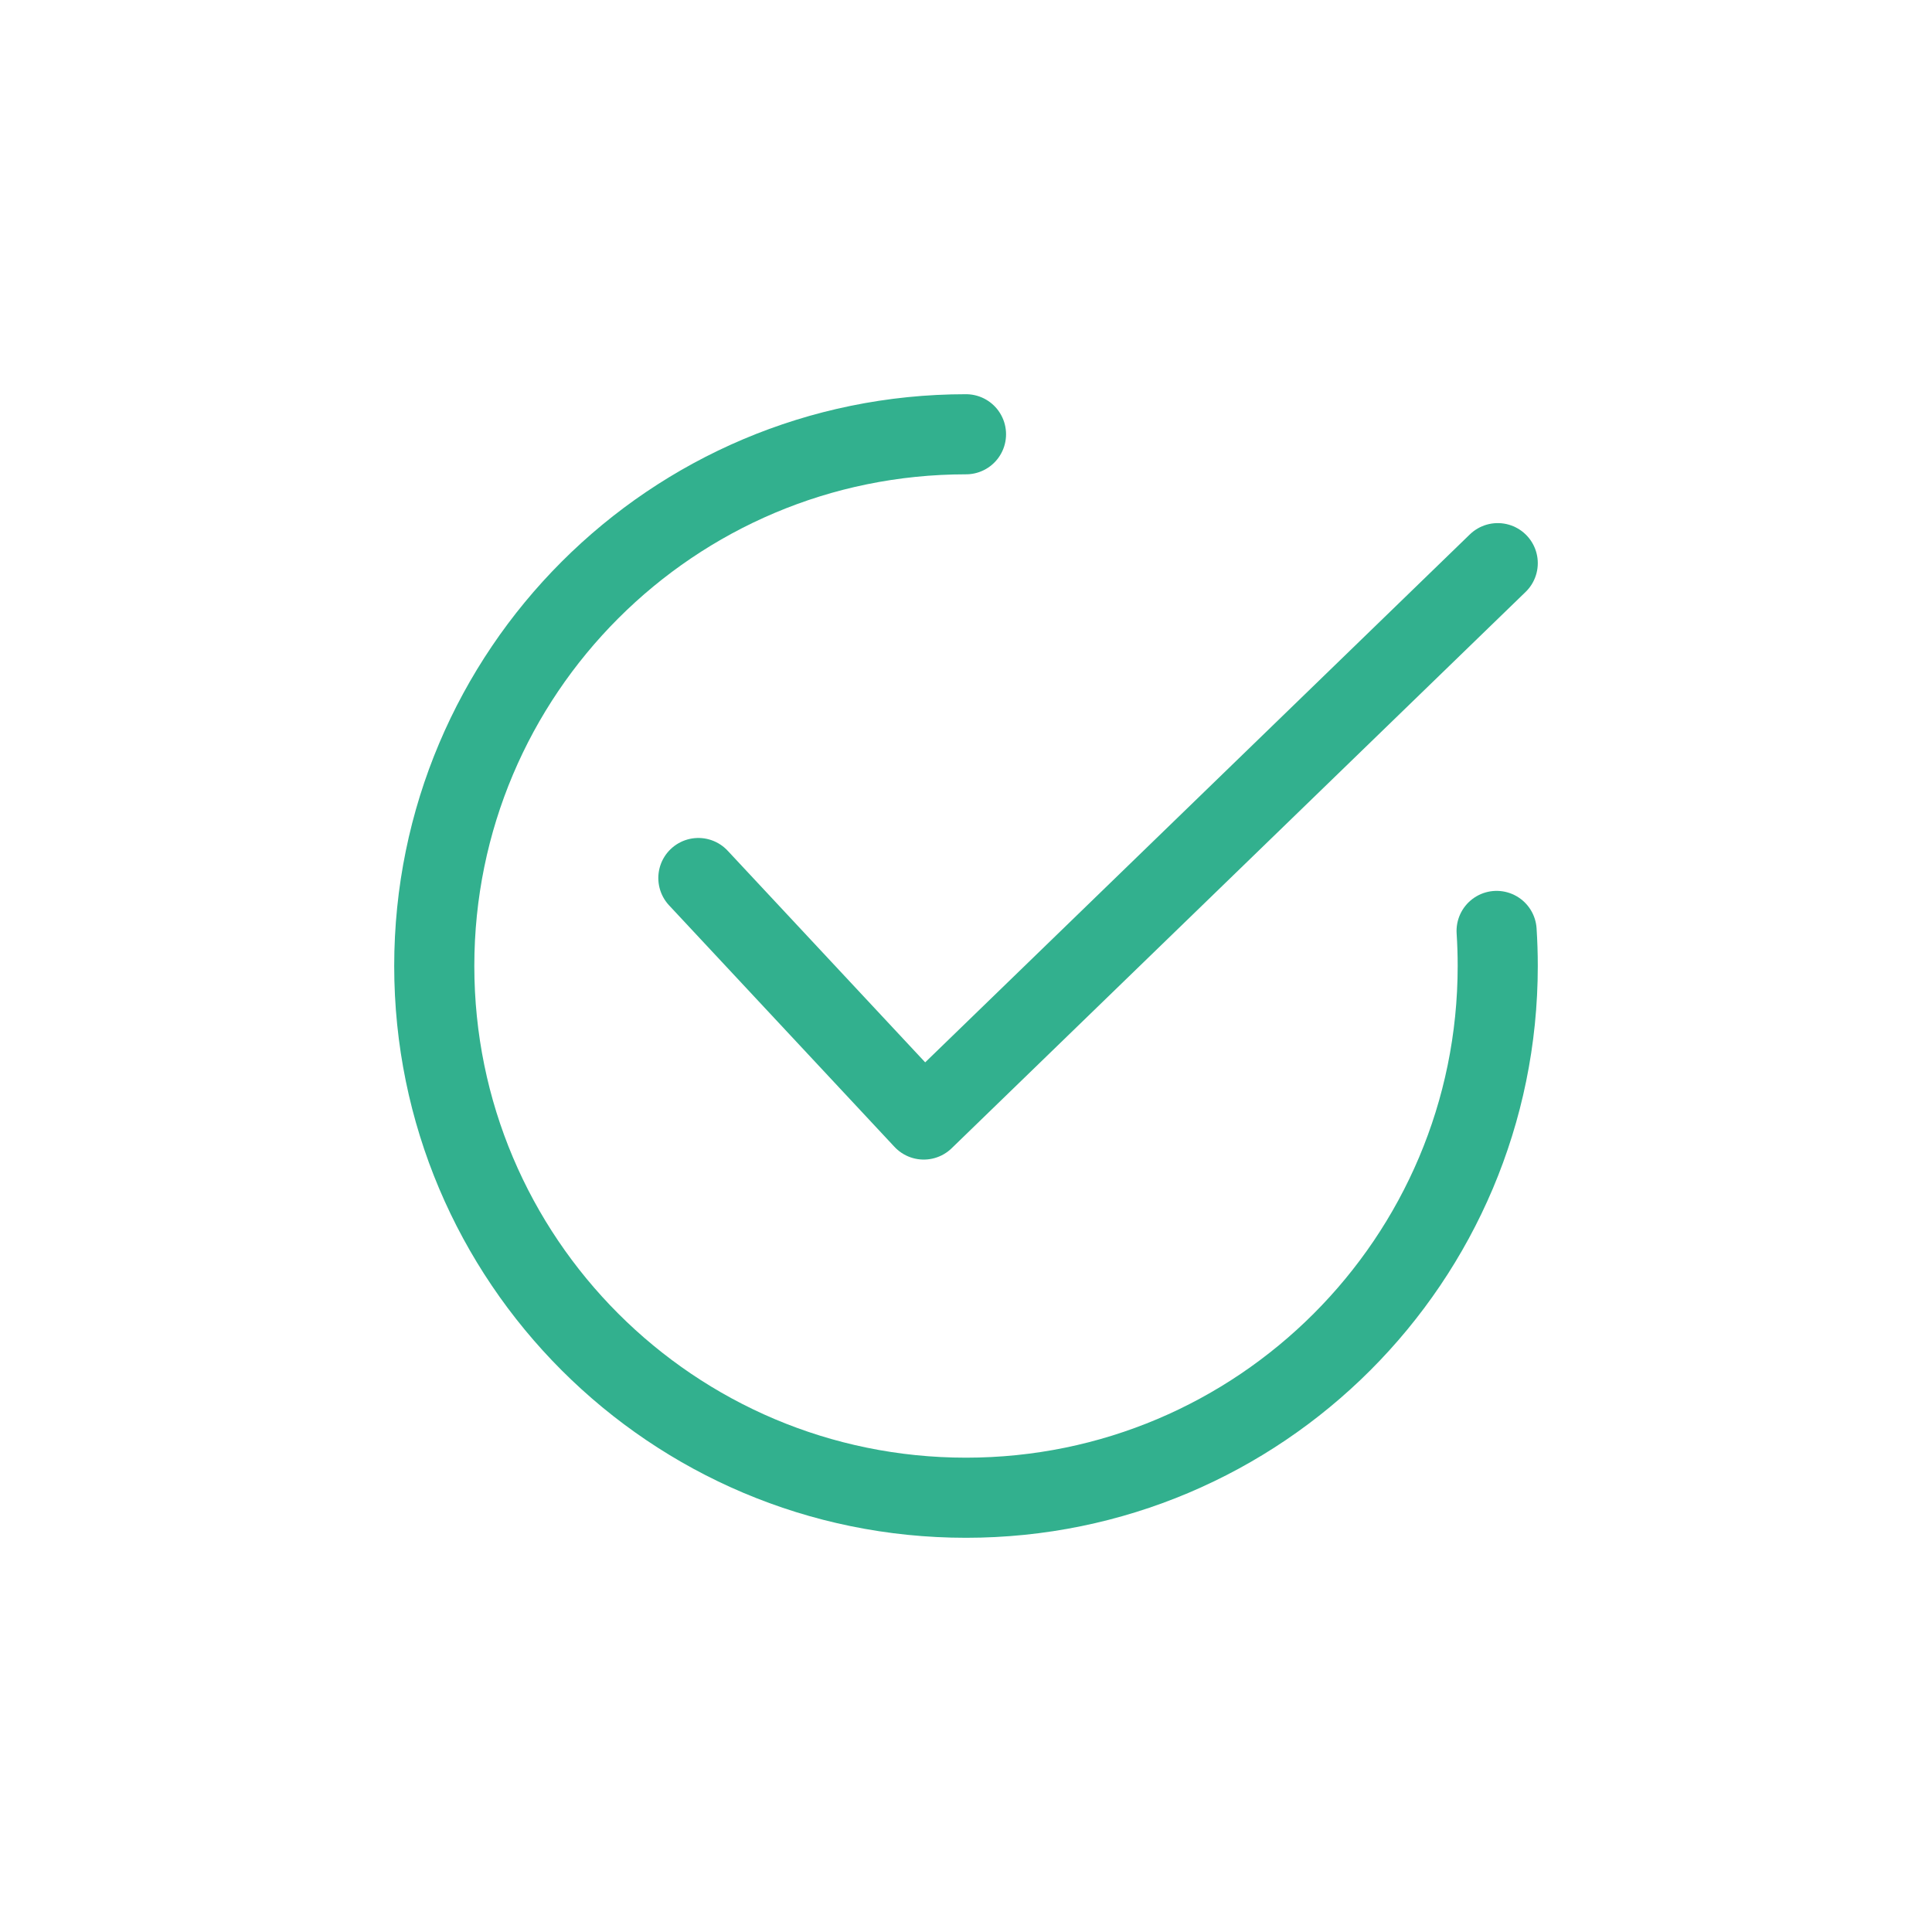 <?xml version="1.0" encoding="utf-8"?>
<!-- Generator: Adobe Illustrator 25.2.0, SVG Export Plug-In . SVG Version: 6.00 Build 0)  -->
<svg version="1.1" id="Capa_1" xmlns="http://www.w3.org/2000/svg" xmlns:xlink="http://www.w3.org/1999/xlink" x="0px" y="0px"
	 viewBox="0 0 651.14 651.14" style="enable-background:new 0 0 651.14 651.14;" xml:space="preserve">
<style type="text/css">
	.st0{fill:none;stroke:#32B08E;stroke-width:27;stroke-linecap:round;stroke-linejoin:round;stroke-miterlimit:10;}
</style>
<g>
	<path class="st0" d="M504.4,313.75c0.25,3.91,0.38,7.85,0.38,11.82c0,98.97-80.23,179.21-179.21,179.21
		s-179.21-80.23-179.21-179.21s80.23-179.21,179.21-179.21"/>
	<polyline class="st0" points="235.37,295.92 311.33,377.31 504.78,189.8 	"/>
</g>
</svg>
